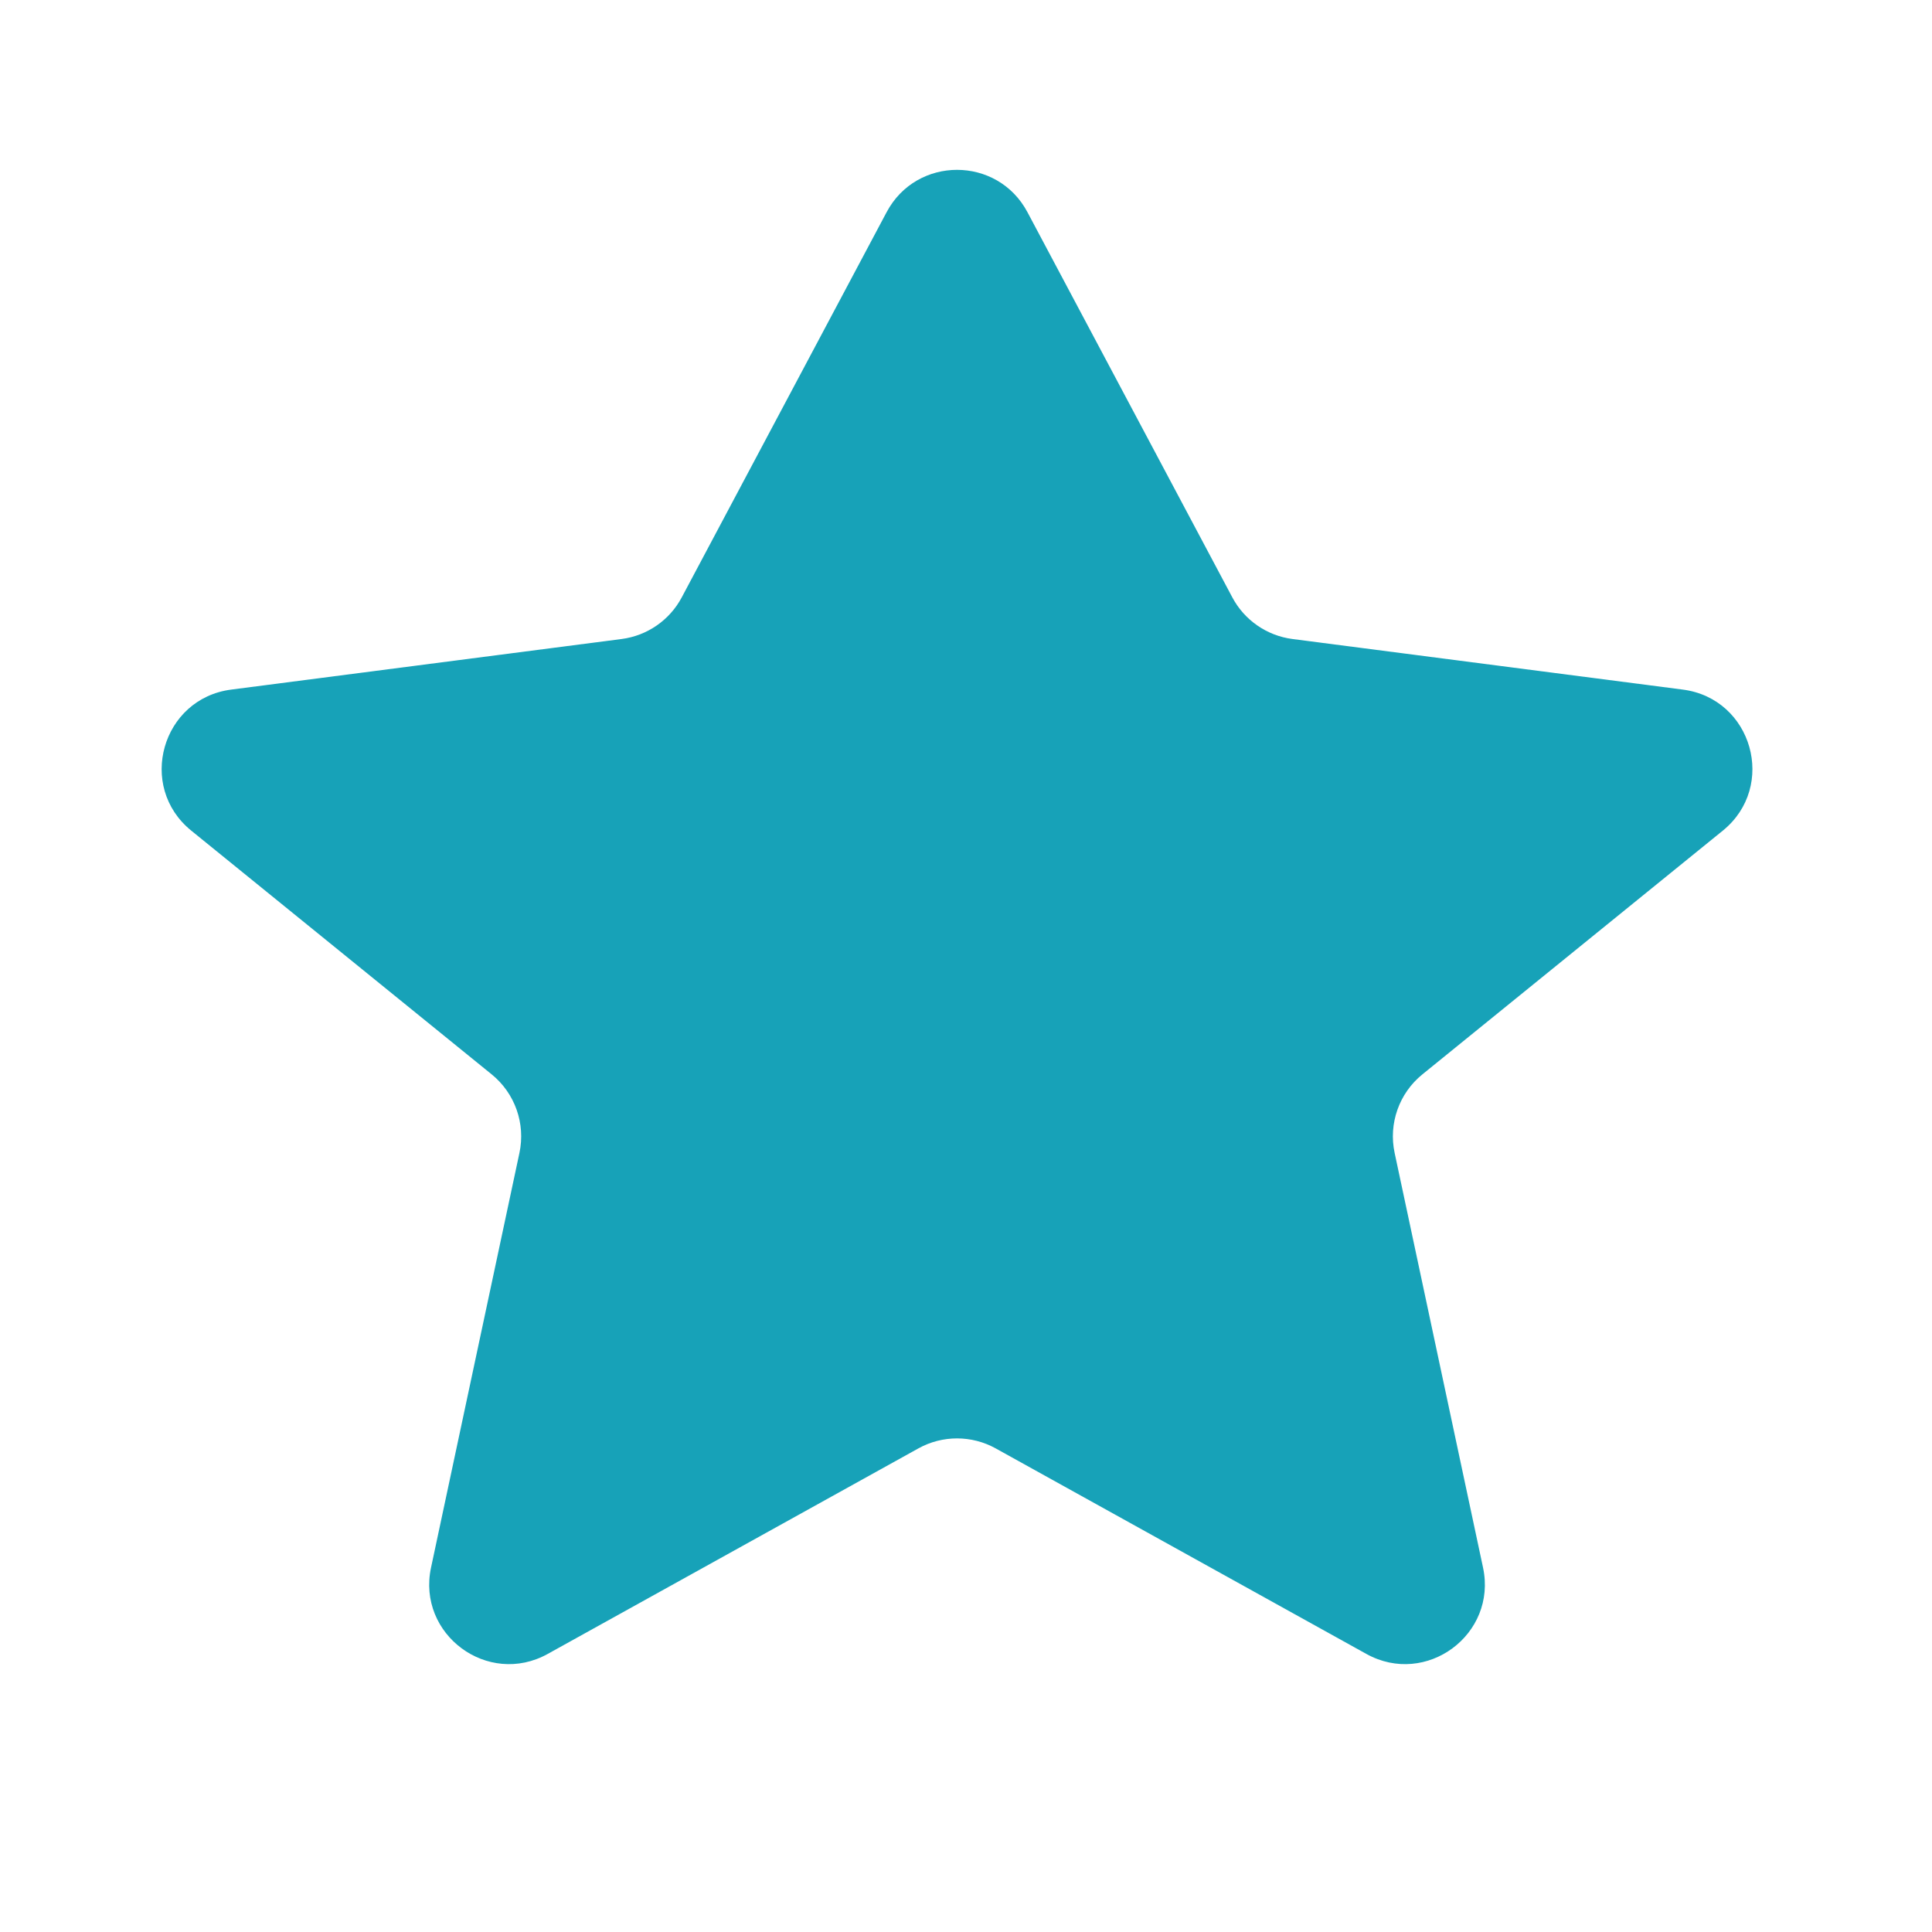 <svg width="85" height="85" viewBox="0 0 85 85" fill="none" xmlns="http://www.w3.org/2000/svg">
<path d="M45.203 9.334C43.883 6.852 40.327 6.852 39.008 9.334L29.994 26.282C29.461 27.285 28.474 27.968 27.347 28.114L10.173 30.339C7.115 30.735 6.019 34.601 8.414 36.544L21.632 47.268C22.656 48.099 23.128 49.434 22.853 50.724L18.964 68.966C18.336 71.91 21.464 74.226 24.097 72.766L40.404 63.724C41.462 63.137 42.748 63.137 43.807 63.724L60.114 72.766C62.746 74.226 65.875 71.91 65.247 68.966L61.358 50.724C61.083 49.434 61.554 48.099 62.579 47.268L75.797 36.544C78.192 34.601 77.096 30.735 74.037 30.339L56.864 28.114C55.737 27.968 54.75 27.285 54.217 26.282L45.203 9.334ZM50.001 34.242L42.105 17.544L34.21 34.242L17.544 35.789L31.228 45.724L26.754 63.157L42.105 53.982L57.456 63.157L52.983 45.724L66.666 35.789L50.001 34.242Z" fill="#17A2B8"/>
</svg>
